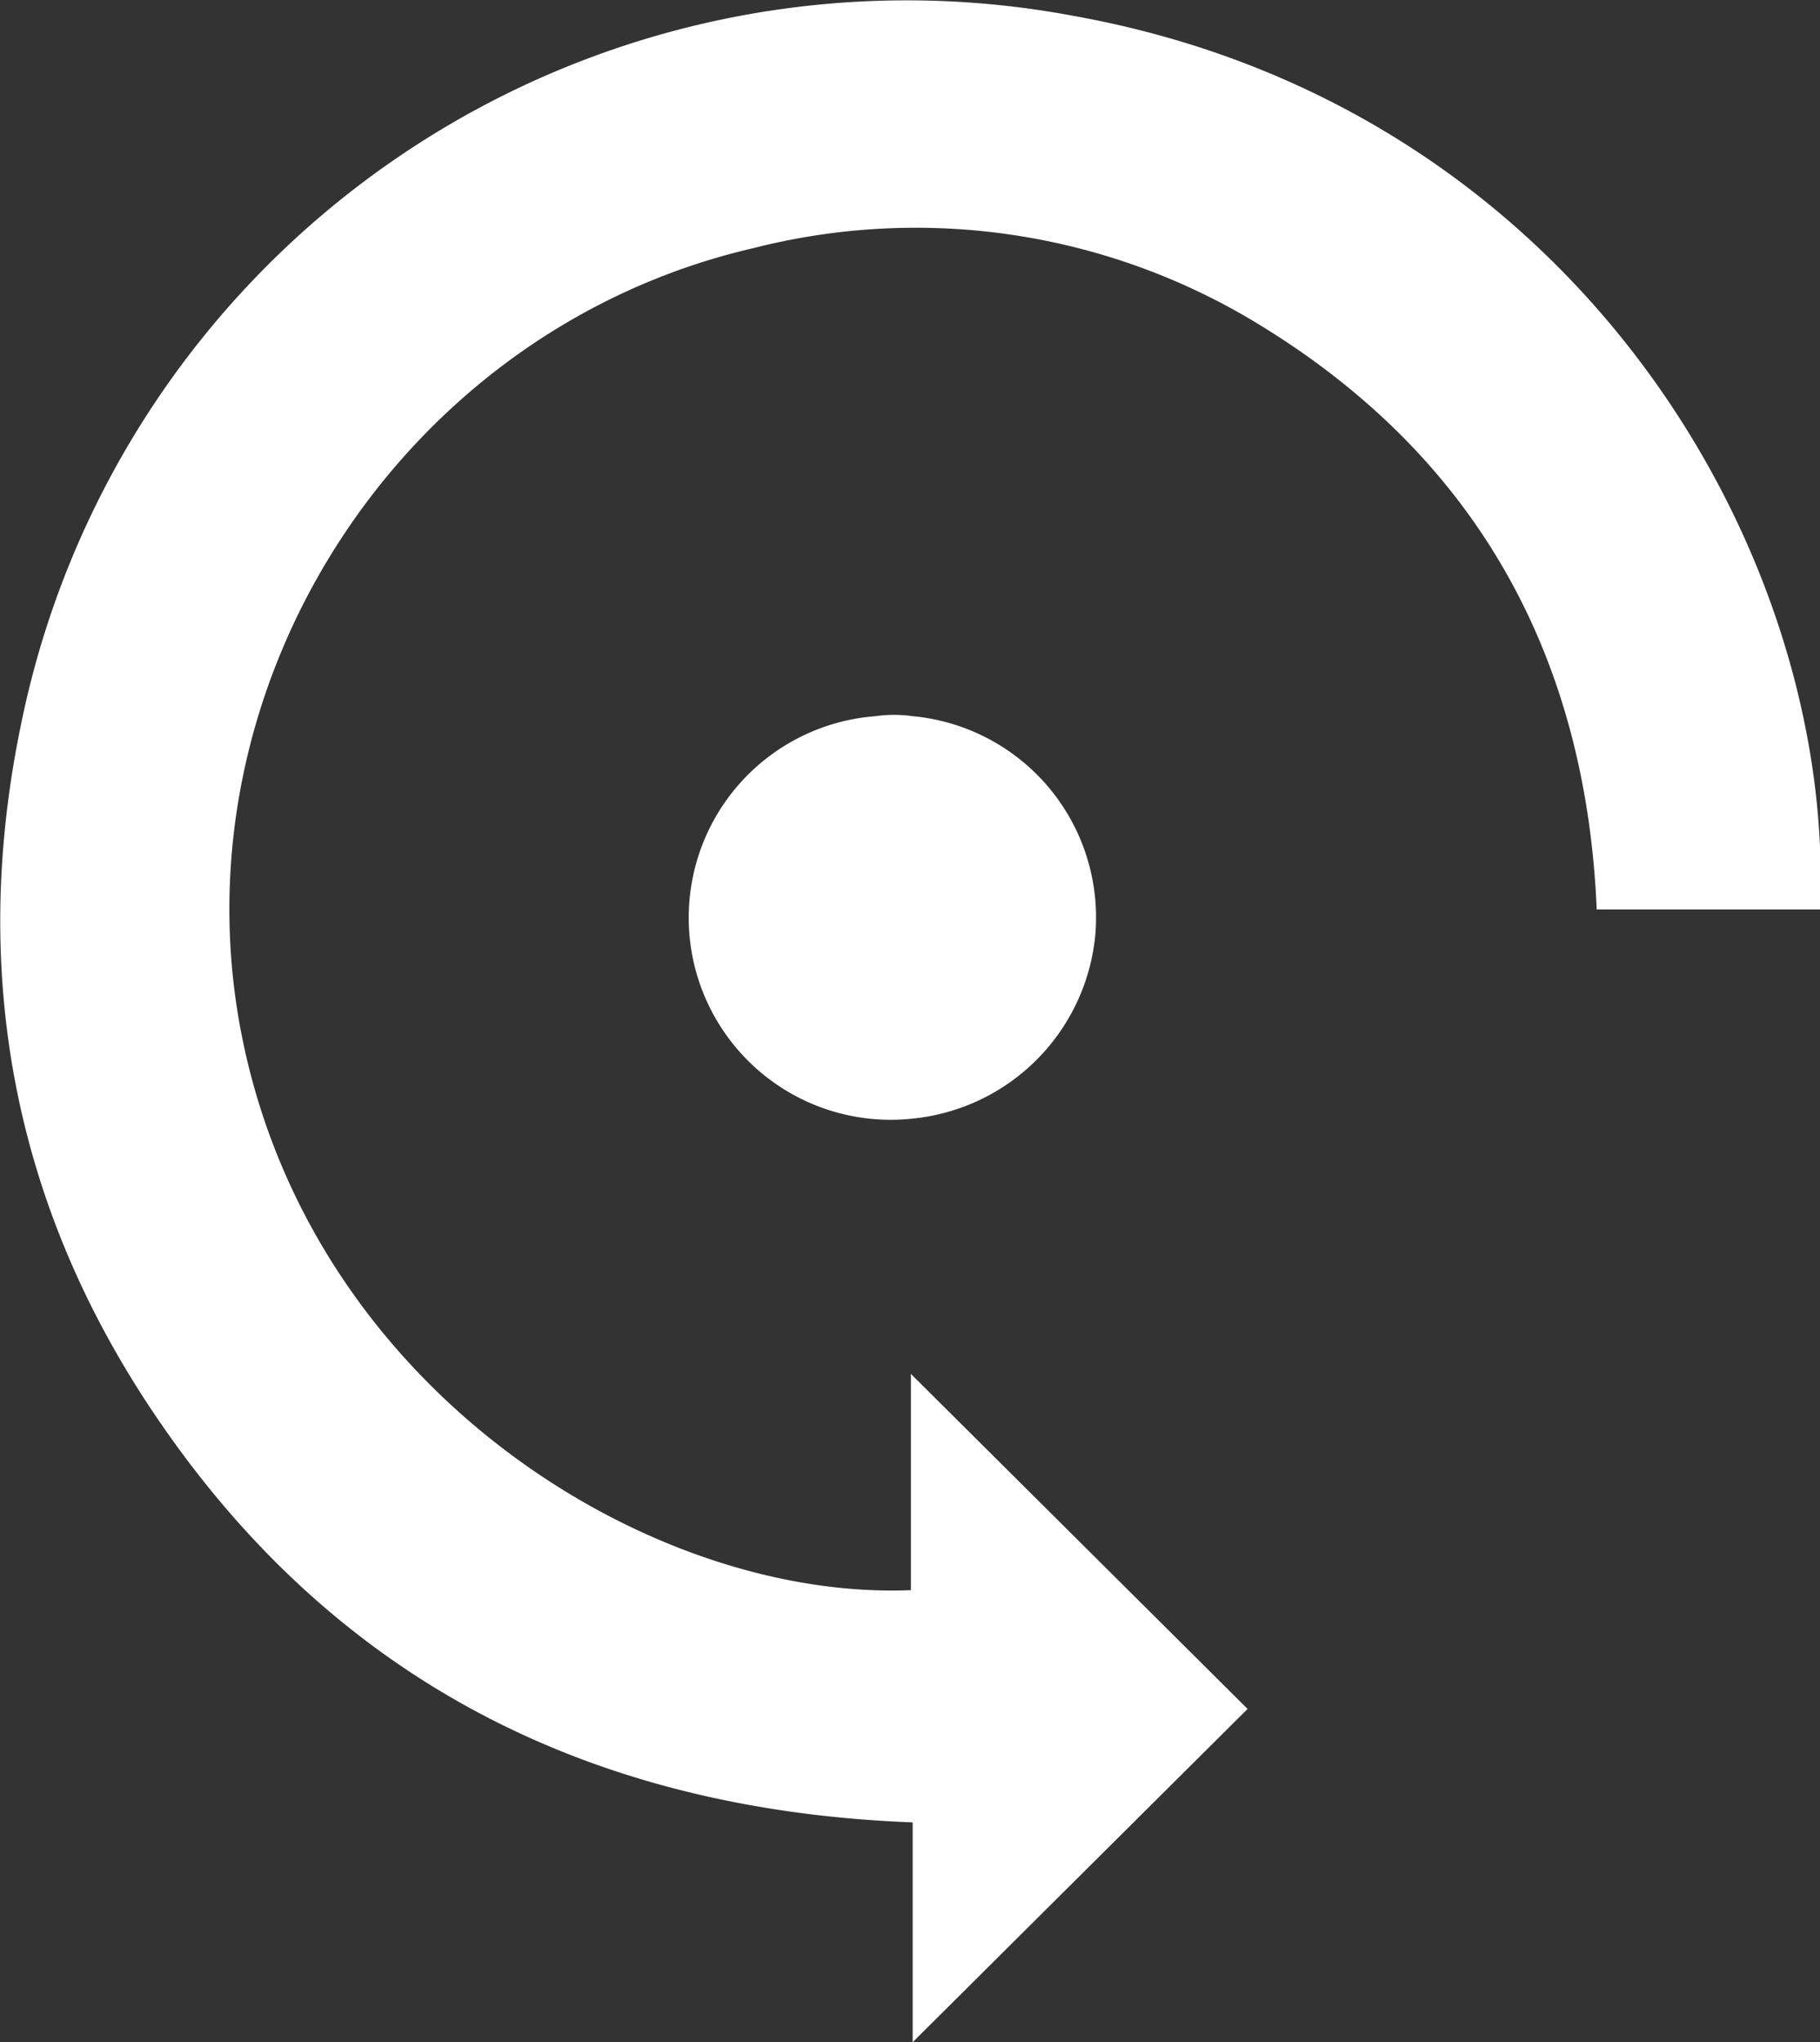 <svg xmlns="http://www.w3.org/2000/svg" viewBox="0 0 102.7 115.2"><rect x="0" y="0" width="102.7" height="115.2" fill="#333333" stroke="none"/><title>icon-1-w</title><g id="a7e4048c-4a9c-4d42-9645-dadb9ef127e3" data-name="Layer 2"><g id="af98d9e2-2d07-40ed-b325-4caf4850a9a6" data-name="Layer 1"><g id="a998d50d-93d6-4b3f-81d6-1a295e2f5d21" data-name="ab3ab8fe-8b0b-452d-af74-968ea418968d"><g id="f6a6d336-f6b6-401d-8f1a-2202d527bc0f" data-name="e5d3c594-5110-4fe1-9b82-37f5a4443e3e"><g id="f565e621-577a-4f55-b708-6e033eb73ff0" data-name="fd46afa7-2c55-47fa-87ca-c36301e31f13"><path d="M102.7,51.3H90.1c-.6-14.2-6.7-25.4-18.9-32.9A37.1,37.1,0,0,0,42.5,14C22.6,18.6,9.6,38.8,13.7,58.7s23.1,31.6,37.7,31V77.5l19,18.9L51.5,115.2V102.8c-18.3-.7-32.8-8.1-42.9-23.2C.7,67.8-1.7,54.7,1.2,40.8A51,51,0,0,1,60.6.9C89,6,103.6,31.3,102.7,51.3Z" fill="#fff"/><path d="M51.5,63.1a11.4,11.4,0,1,1-2.1-22.7,7.4,7.4,0,0,1,2.1,0A11.4,11.4,0,0,1,61.8,52.8,11.5,11.5,0,0,1,51.5,63.1Z" fill="#fff"/></g></g></g></g></g></svg>